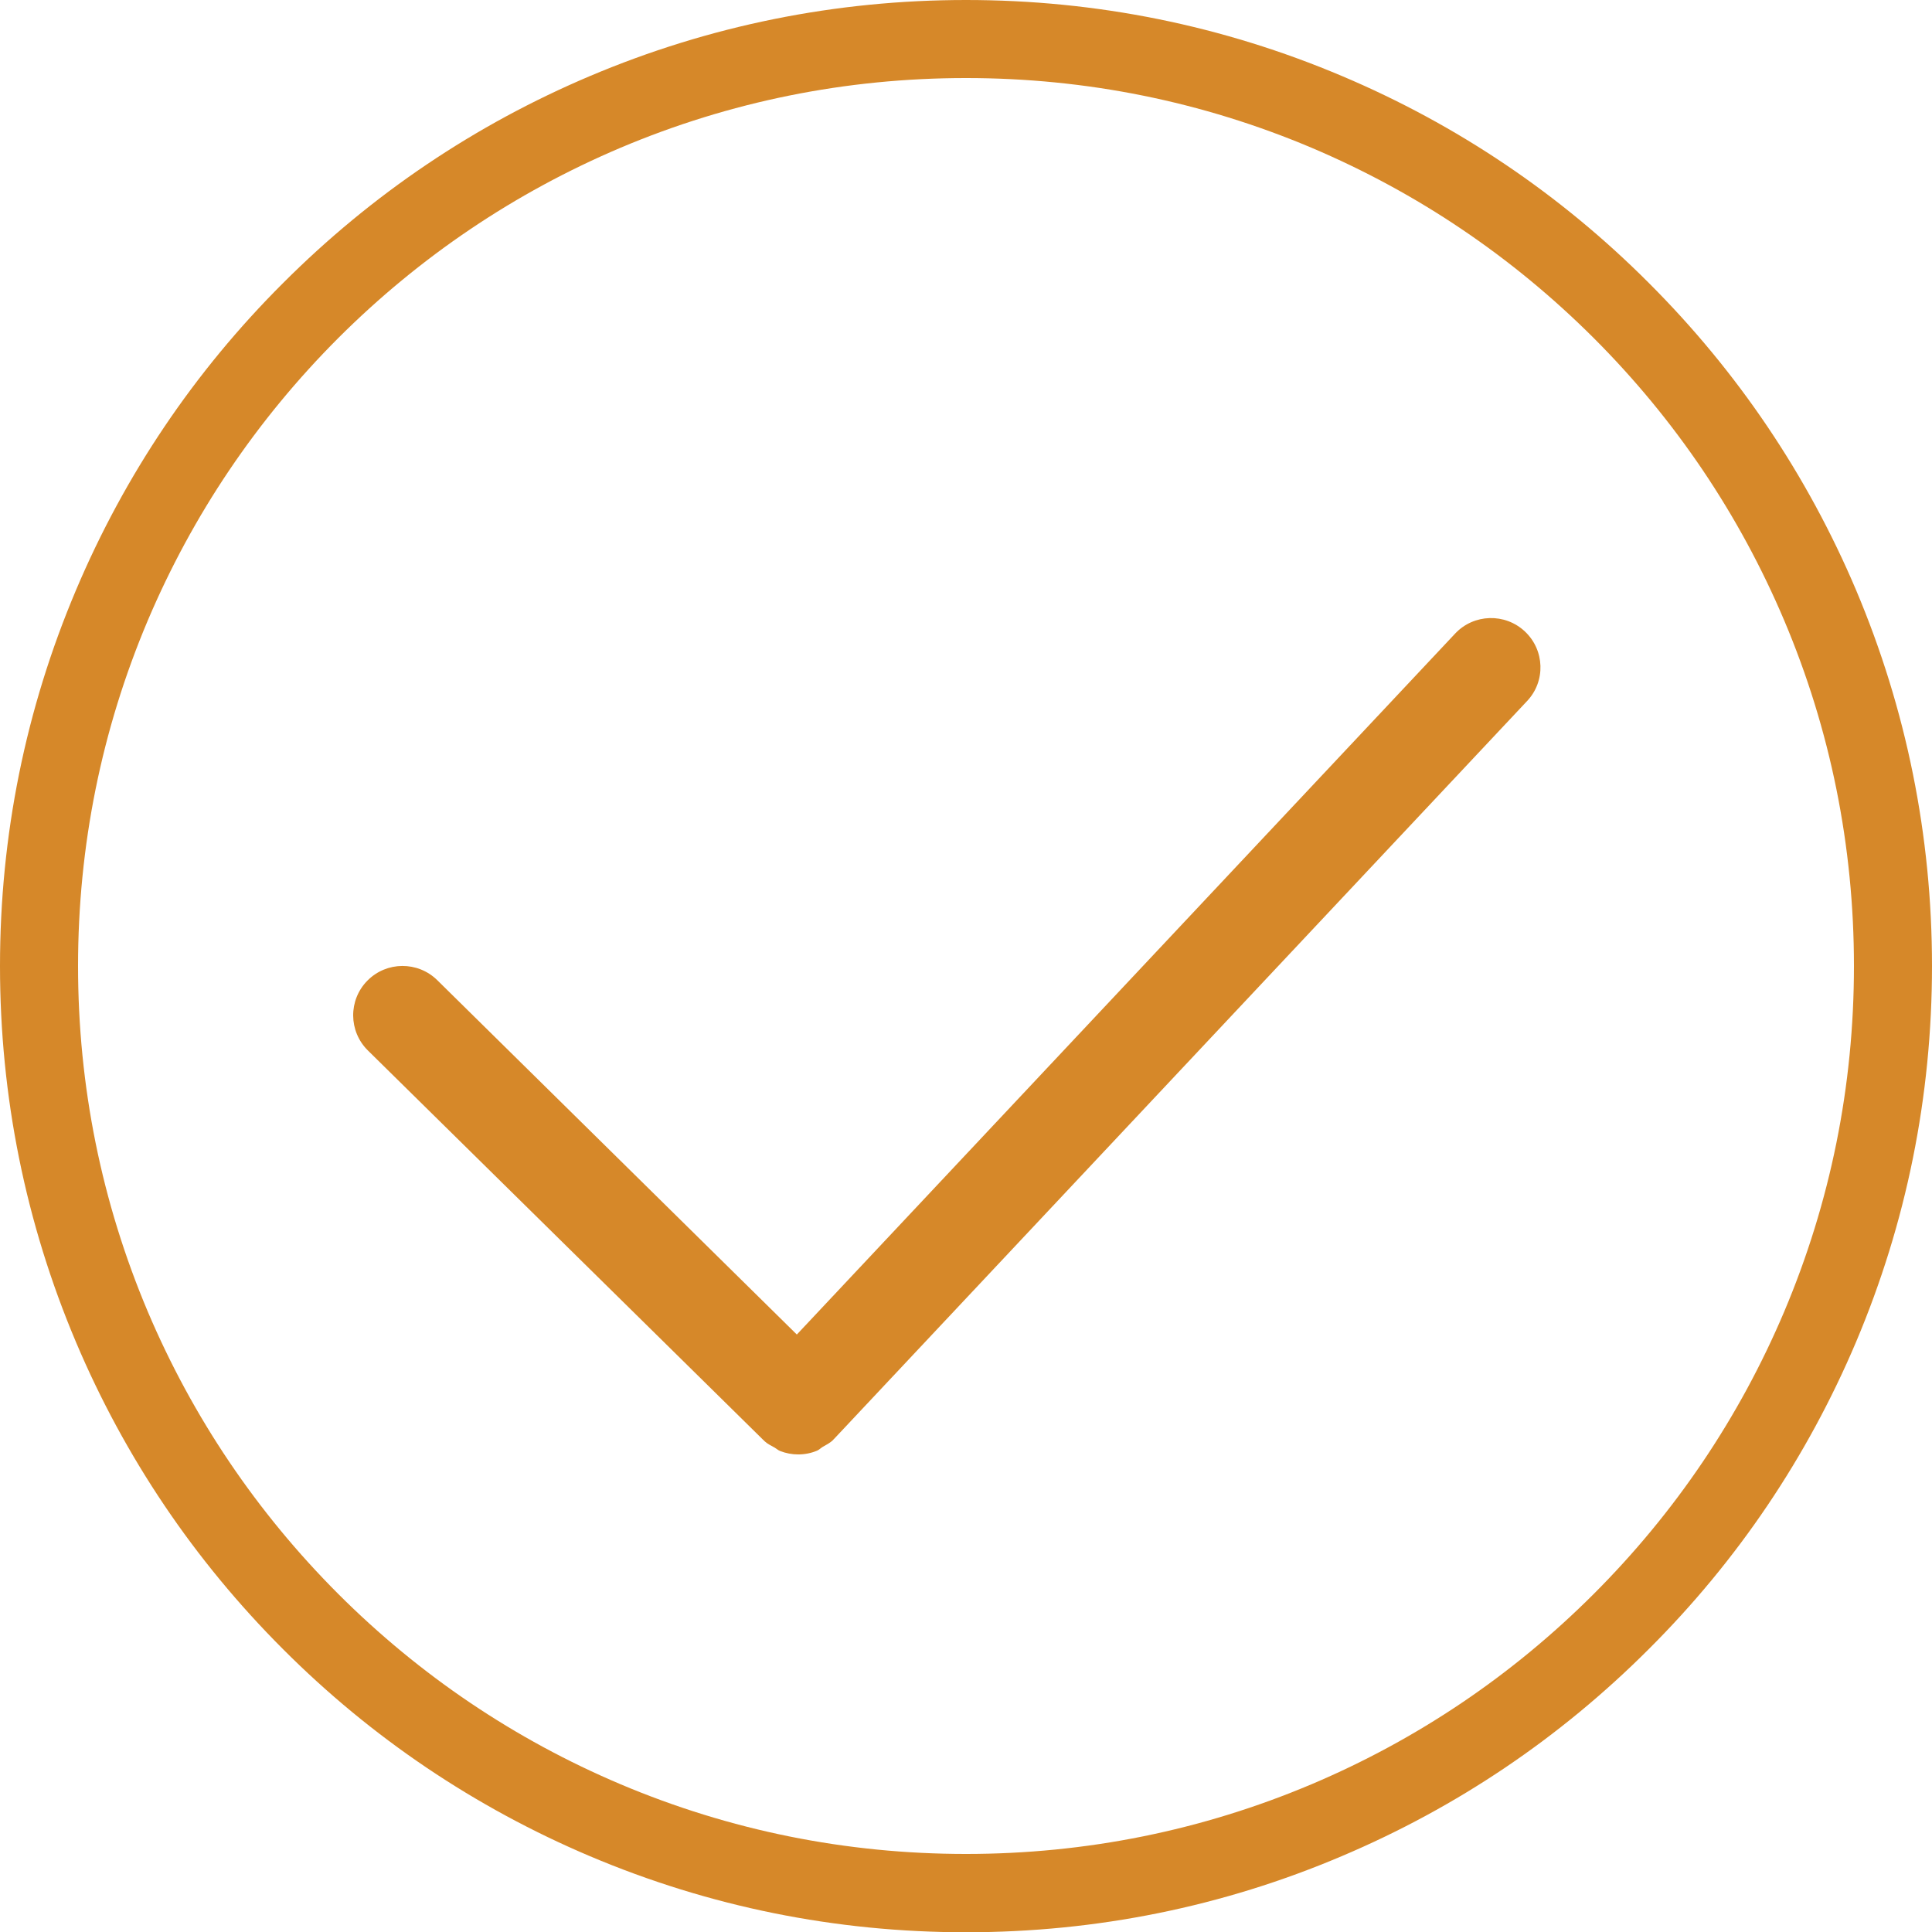 <svg xmlns="http://www.w3.org/2000/svg" xmlns:xlink="http://www.w3.org/1999/xlink" width="21.882" height="21.885" viewBox="0 0 21.882 21.885" fill="none">
<path d="M10.941 21.885C9.463 21.885 8.032 21.595 6.683 21.024C5.381 20.472 4.209 19.684 3.206 18.679C2.2 17.673 1.412 16.504 0.861 15.202C0.29 13.852 0 12.419 0 10.941C0 9.463 0.29 8.032 0.861 6.683C1.412 5.381 2.2 4.209 3.206 3.206C4.211 2.2 5.381 1.412 6.683 0.861C8.032 0.29 9.466 0 10.941 0C12.419 0 13.85 0.29 15.199 0.861C16.502 1.412 17.673 2.2 18.676 3.206C19.682 4.211 20.47 5.381 21.022 6.683C21.592 8.032 21.882 9.466 21.882 10.941C21.882 12.419 21.592 13.85 21.022 15.199C20.47 16.502 19.682 17.673 18.676 18.676C17.671 19.682 16.502 20.47 15.199 21.022C13.852 21.595 12.419 21.885 10.941 21.885ZM10.941 0.884C9.583 0.884 8.266 1.15 7.027 1.674C5.83 2.182 4.754 2.907 3.83 3.83C2.907 4.754 2.182 5.83 1.674 7.027C1.15 8.266 0.884 9.583 0.884 10.941C0.884 12.3 1.15 13.616 1.674 14.856C2.182 16.053 2.907 17.128 3.83 18.052C4.754 18.976 5.83 19.701 7.027 20.208C8.266 20.732 9.583 20.998 10.941 20.998C12.3 20.998 13.616 20.732 14.856 20.208C16.053 19.701 17.128 18.976 18.052 18.052C18.976 17.128 19.701 16.053 20.208 14.856C20.732 13.616 20.998 12.3 20.998 10.941C20.998 9.583 20.732 8.266 20.208 7.027C19.701 5.83 18.976 4.754 18.052 3.83C17.128 2.907 16.053 2.182 14.856 1.674C13.616 1.15 12.3 0.884 10.941 0.884Z"   fill="#D68829" >
</path>
<path d="M17.271 7.152C17.047 6.941 16.692 6.951 16.481 7.176L9.025 15.115L4.952 11.101C4.732 10.885 4.378 10.887 4.161 11.107C3.944 11.327 3.947 11.681 4.167 11.898L8.648 16.312C8.65 16.314 8.652 16.315 8.654 16.316C8.656 16.318 8.656 16.32 8.658 16.322C8.693 16.355 8.736 16.374 8.776 16.397C8.796 16.409 8.814 16.426 8.835 16.434C8.901 16.46 8.971 16.473 9.04 16.473C9.113 16.473 9.187 16.459 9.255 16.43C9.278 16.42 9.296 16.401 9.317 16.388C9.359 16.364 9.402 16.343 9.438 16.307C9.44 16.305 9.441 16.302 9.442 16.301C9.443 16.299 9.446 16.298 9.447 16.297L17.295 7.941C17.508 7.717 17.496 7.363 17.271 7.152Z"   fill="#D68829" >
</path>
</svg>
